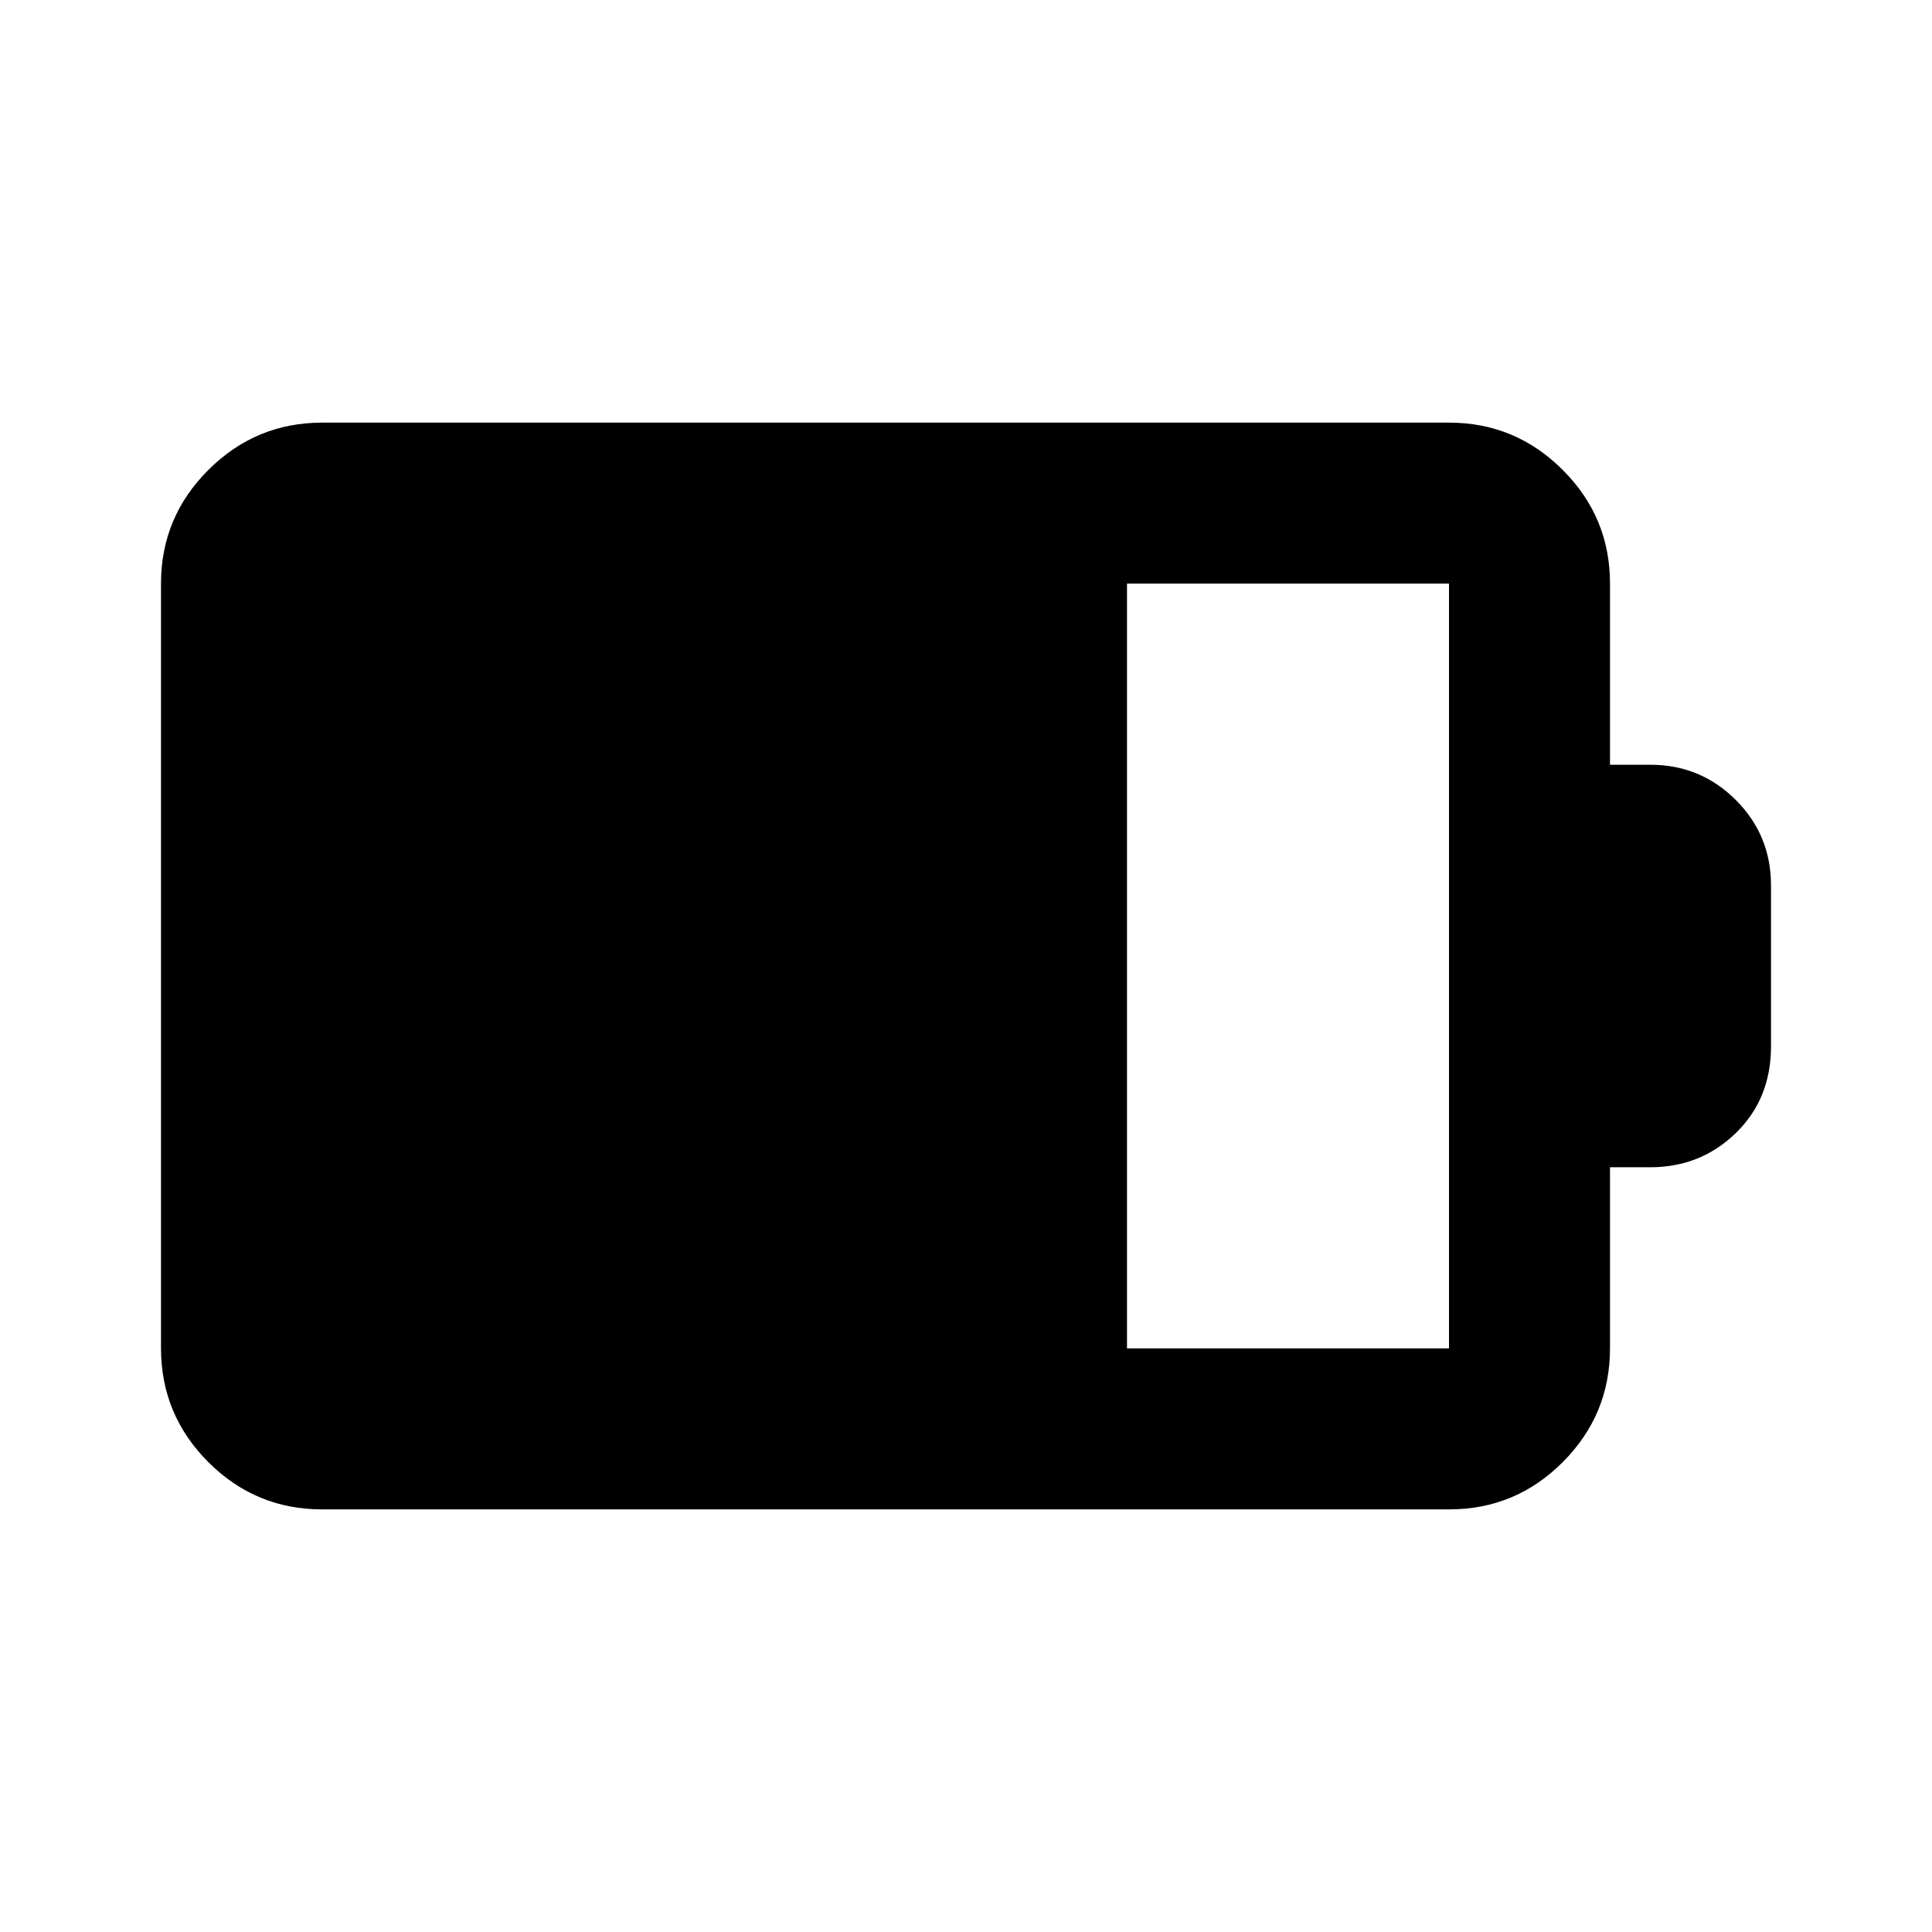 <svg xmlns="http://www.w3.org/2000/svg" viewBox="0 0 24 24" width="24" height="24"><path fill="currentColor" d="M14 16.75h4v-9.5h-4zm-10 2q-.825 0-1.412-.587T2 16.75v-9.5q0-.825.588-1.412T4 5.25h14q.825 0 1.413.588T20 7.25V9.5h.5q.625 0 1.063.438T22 11v2q0 .65-.437 1.075T20.5 14.5H20v2.25q0 .825-.587 1.413T18 18.75z"/></svg>